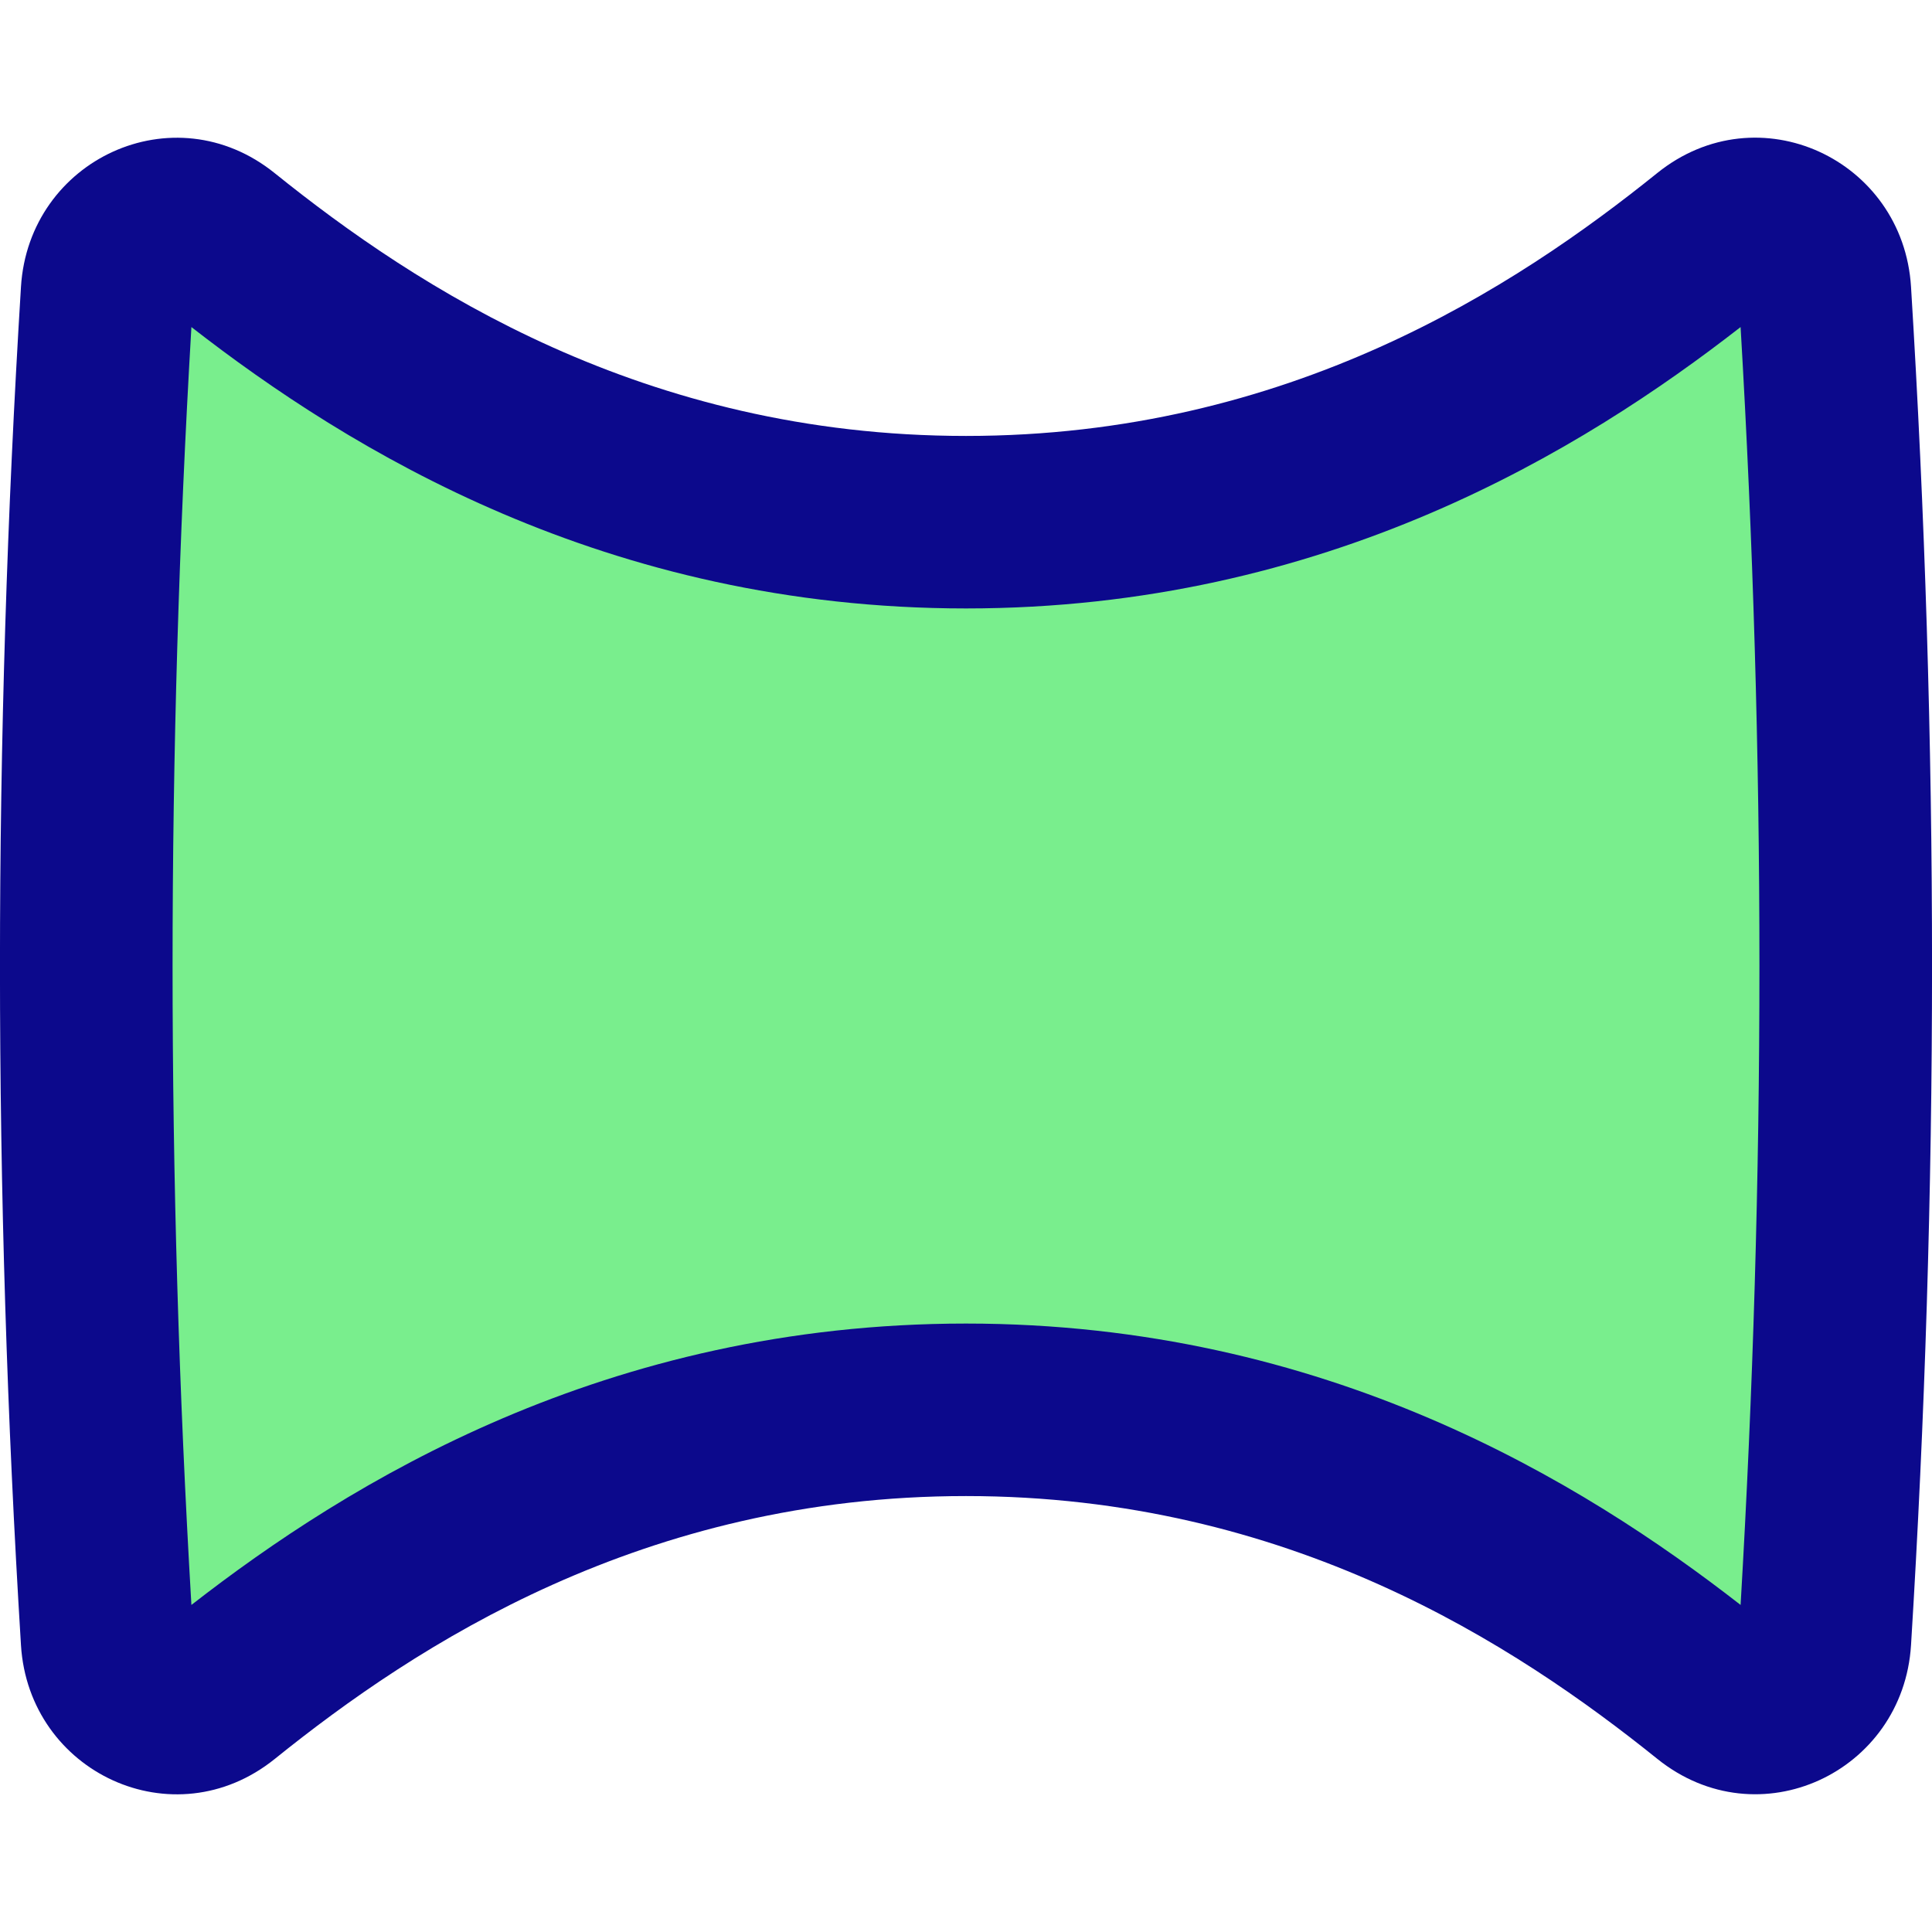 <svg xmlns="http://www.w3.org/2000/svg" fill="none" viewBox="0 0 14 14" id="Compsition-Horizontal--Streamline-Flex">
  <desc>
    Compsition Horizontal Streamline Icon: https://streamlinehq.com
  </desc>
  <g id="compsition-horizontal--camera-horizontal-panorama-composition-photography-photo-pictures">
    <path id="Vector 386" fill="#79ee8d" d="M7 3.784c2.544 0 4.328 -1.179 5.401 -2.043 0.327 -0.263 0.797 -0.055 0.824 0.375 0.201 3.269 0.201 6.498 0 9.767 -0.026 0.43 -0.497 0.639 -0.824 0.375C11.328 11.395 9.544 10.216 7 10.216s-4.328 1.179 -5.401 2.043c-0.327 0.263 -0.797 0.055 -0.823 -0.375C0.575 8.614 0.575 5.386 0.776 2.117c0.026 -0.43 0.497 -0.639 0.823 -0.375C2.672 2.605 4.456 3.784 7 3.784Z" stroke-width="1"></path>
    <path id="Union" fill="#0c098c" fill-rule="evenodd" d="M7 4.409c2.609 0 4.472 -1.151 5.613 -2.039 0.182 3.098 0.182 6.161 0 9.26C11.472 10.742 9.609 9.591 7 9.591c-2.609 0 -4.472 1.151 -5.613 2.039 -0.182 -3.098 -0.182 -6.161 0 -9.26C2.528 3.258 4.391 4.409 7 4.409Zm6.848 7.513c0.203 -3.294 0.203 -6.549 0 -9.844 -0.057 -0.922 -1.106 -1.414 -1.839 -0.824C10.983 2.08 9.337 3.159 7 3.159c-2.337 0 -3.984 -1.079 -5.009 -1.904l-0.392 0.487 0.392 -0.487C1.258 0.664 0.209 1.157 0.152 2.078c-0.203 3.294 -0.203 6.549 0 9.844 0.057 0.922 1.106 1.414 1.839 0.824C3.016 11.92 4.663 10.841 7 10.841s3.983 1.079 5.009 1.904c0.734 0.591 1.782 0.098 1.839 -0.824Z" clip-rule="evenodd" stroke-width="1"></path>
  </g>
</svg>